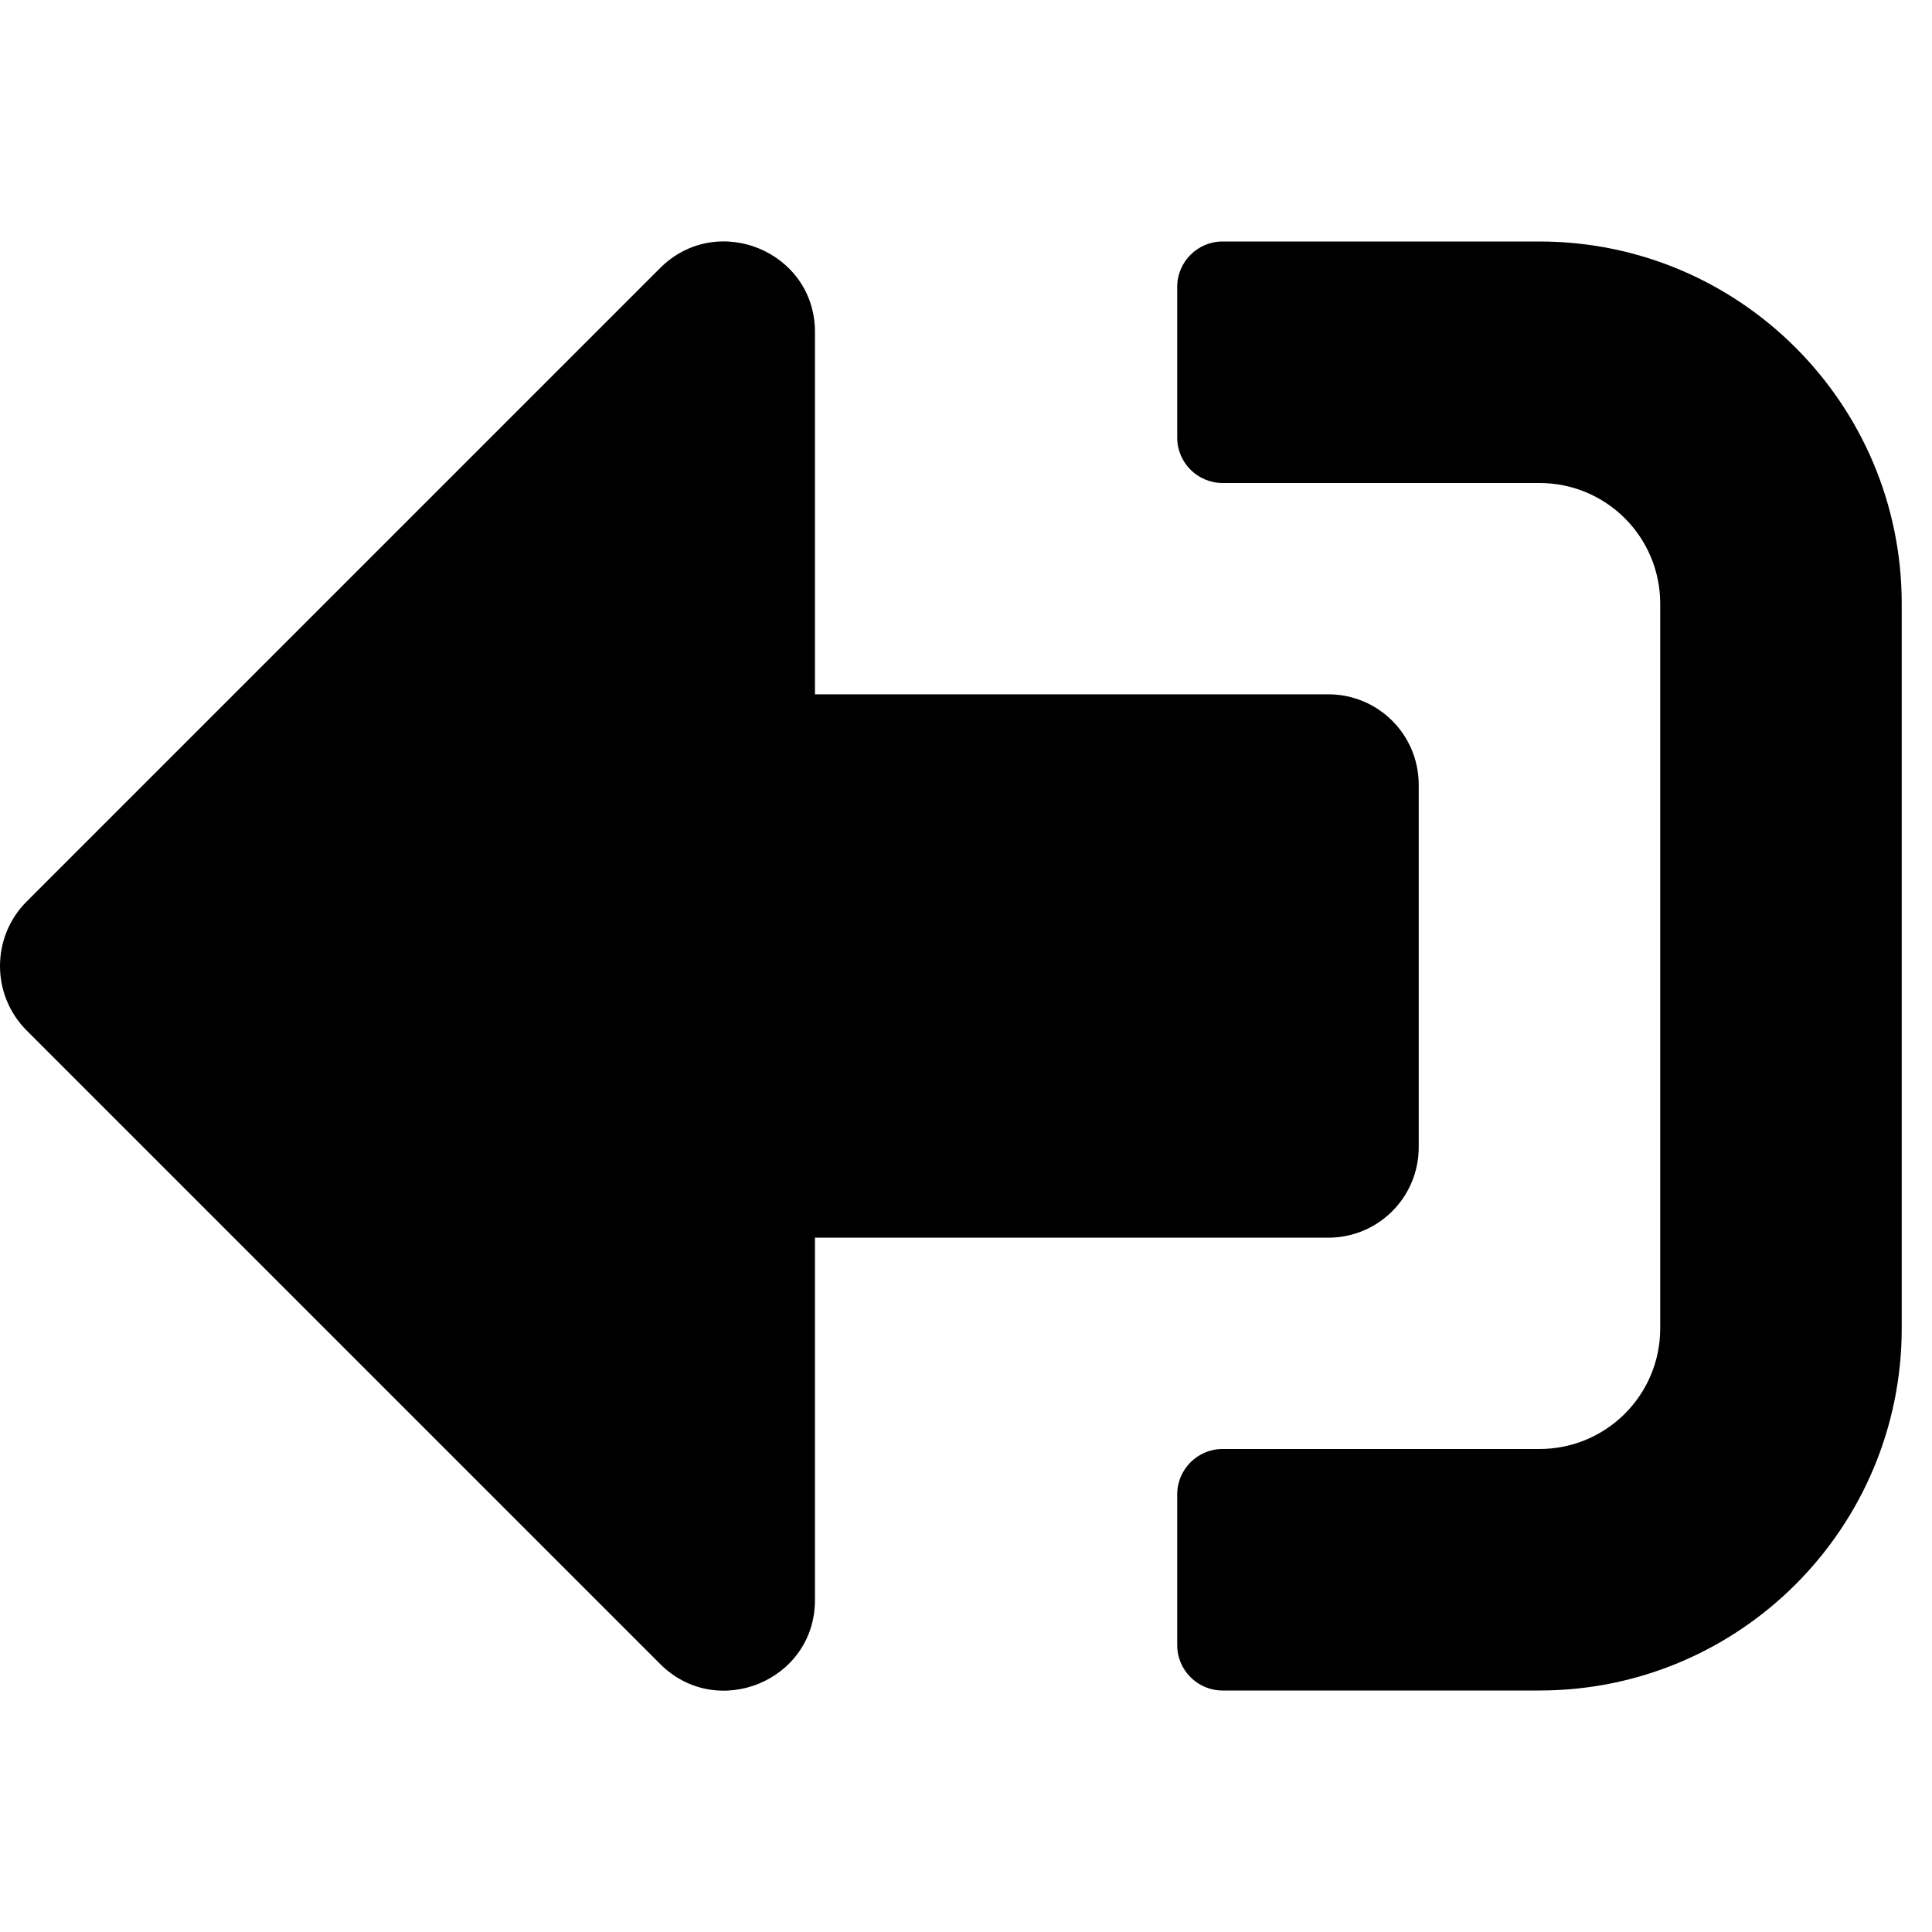 <?xml version="1.0" encoding="utf-8"?>
<svg viewBox="0 0 512 512" xmlns="http://www.w3.org/2000/svg">
  <path d="M 497 239.021 L 329 71.021 C 314 56.021 288 66.521 288 88.021 L 288 184.021 L 152 184.021 C 138.7 184.021 128 194.721 128 208.021 L 128 304.021 C 128 317.321 138.7 328.021 152 328.021 L 288 328.021 L 288 424.021 C 288 445.421 313.9 456.021 329 441.021 L 497 273.021 C 506.3 263.621 506.3 248.421 497 239.021 Z M 192 76.021 L 192 116.021 C 192 122.621 186.6 128.021 180 128.021 L 96 128.021 C 78.3 128.021 64 142.321 64 160.021 L 64 352.021 C 64 369.721 78.3 384.021 96 384.021 L 180 384.021 C 186.6 384.021 192 389.421 192 396.021 L 192 436.021 C 192 442.621 186.6 448.021 180 448.021 L 96 448.021 C 43 448.021 0 405.021 0 352.021 L 0 160.021 C 0 107.021 43 64.021 96 64.021 L 180 64.021 C 186.6 64.021 192 69.421 192 76.021 Z" transform="matrix(-1, 0, 0, -1, 503.975, 512.021)"/>
</svg>
